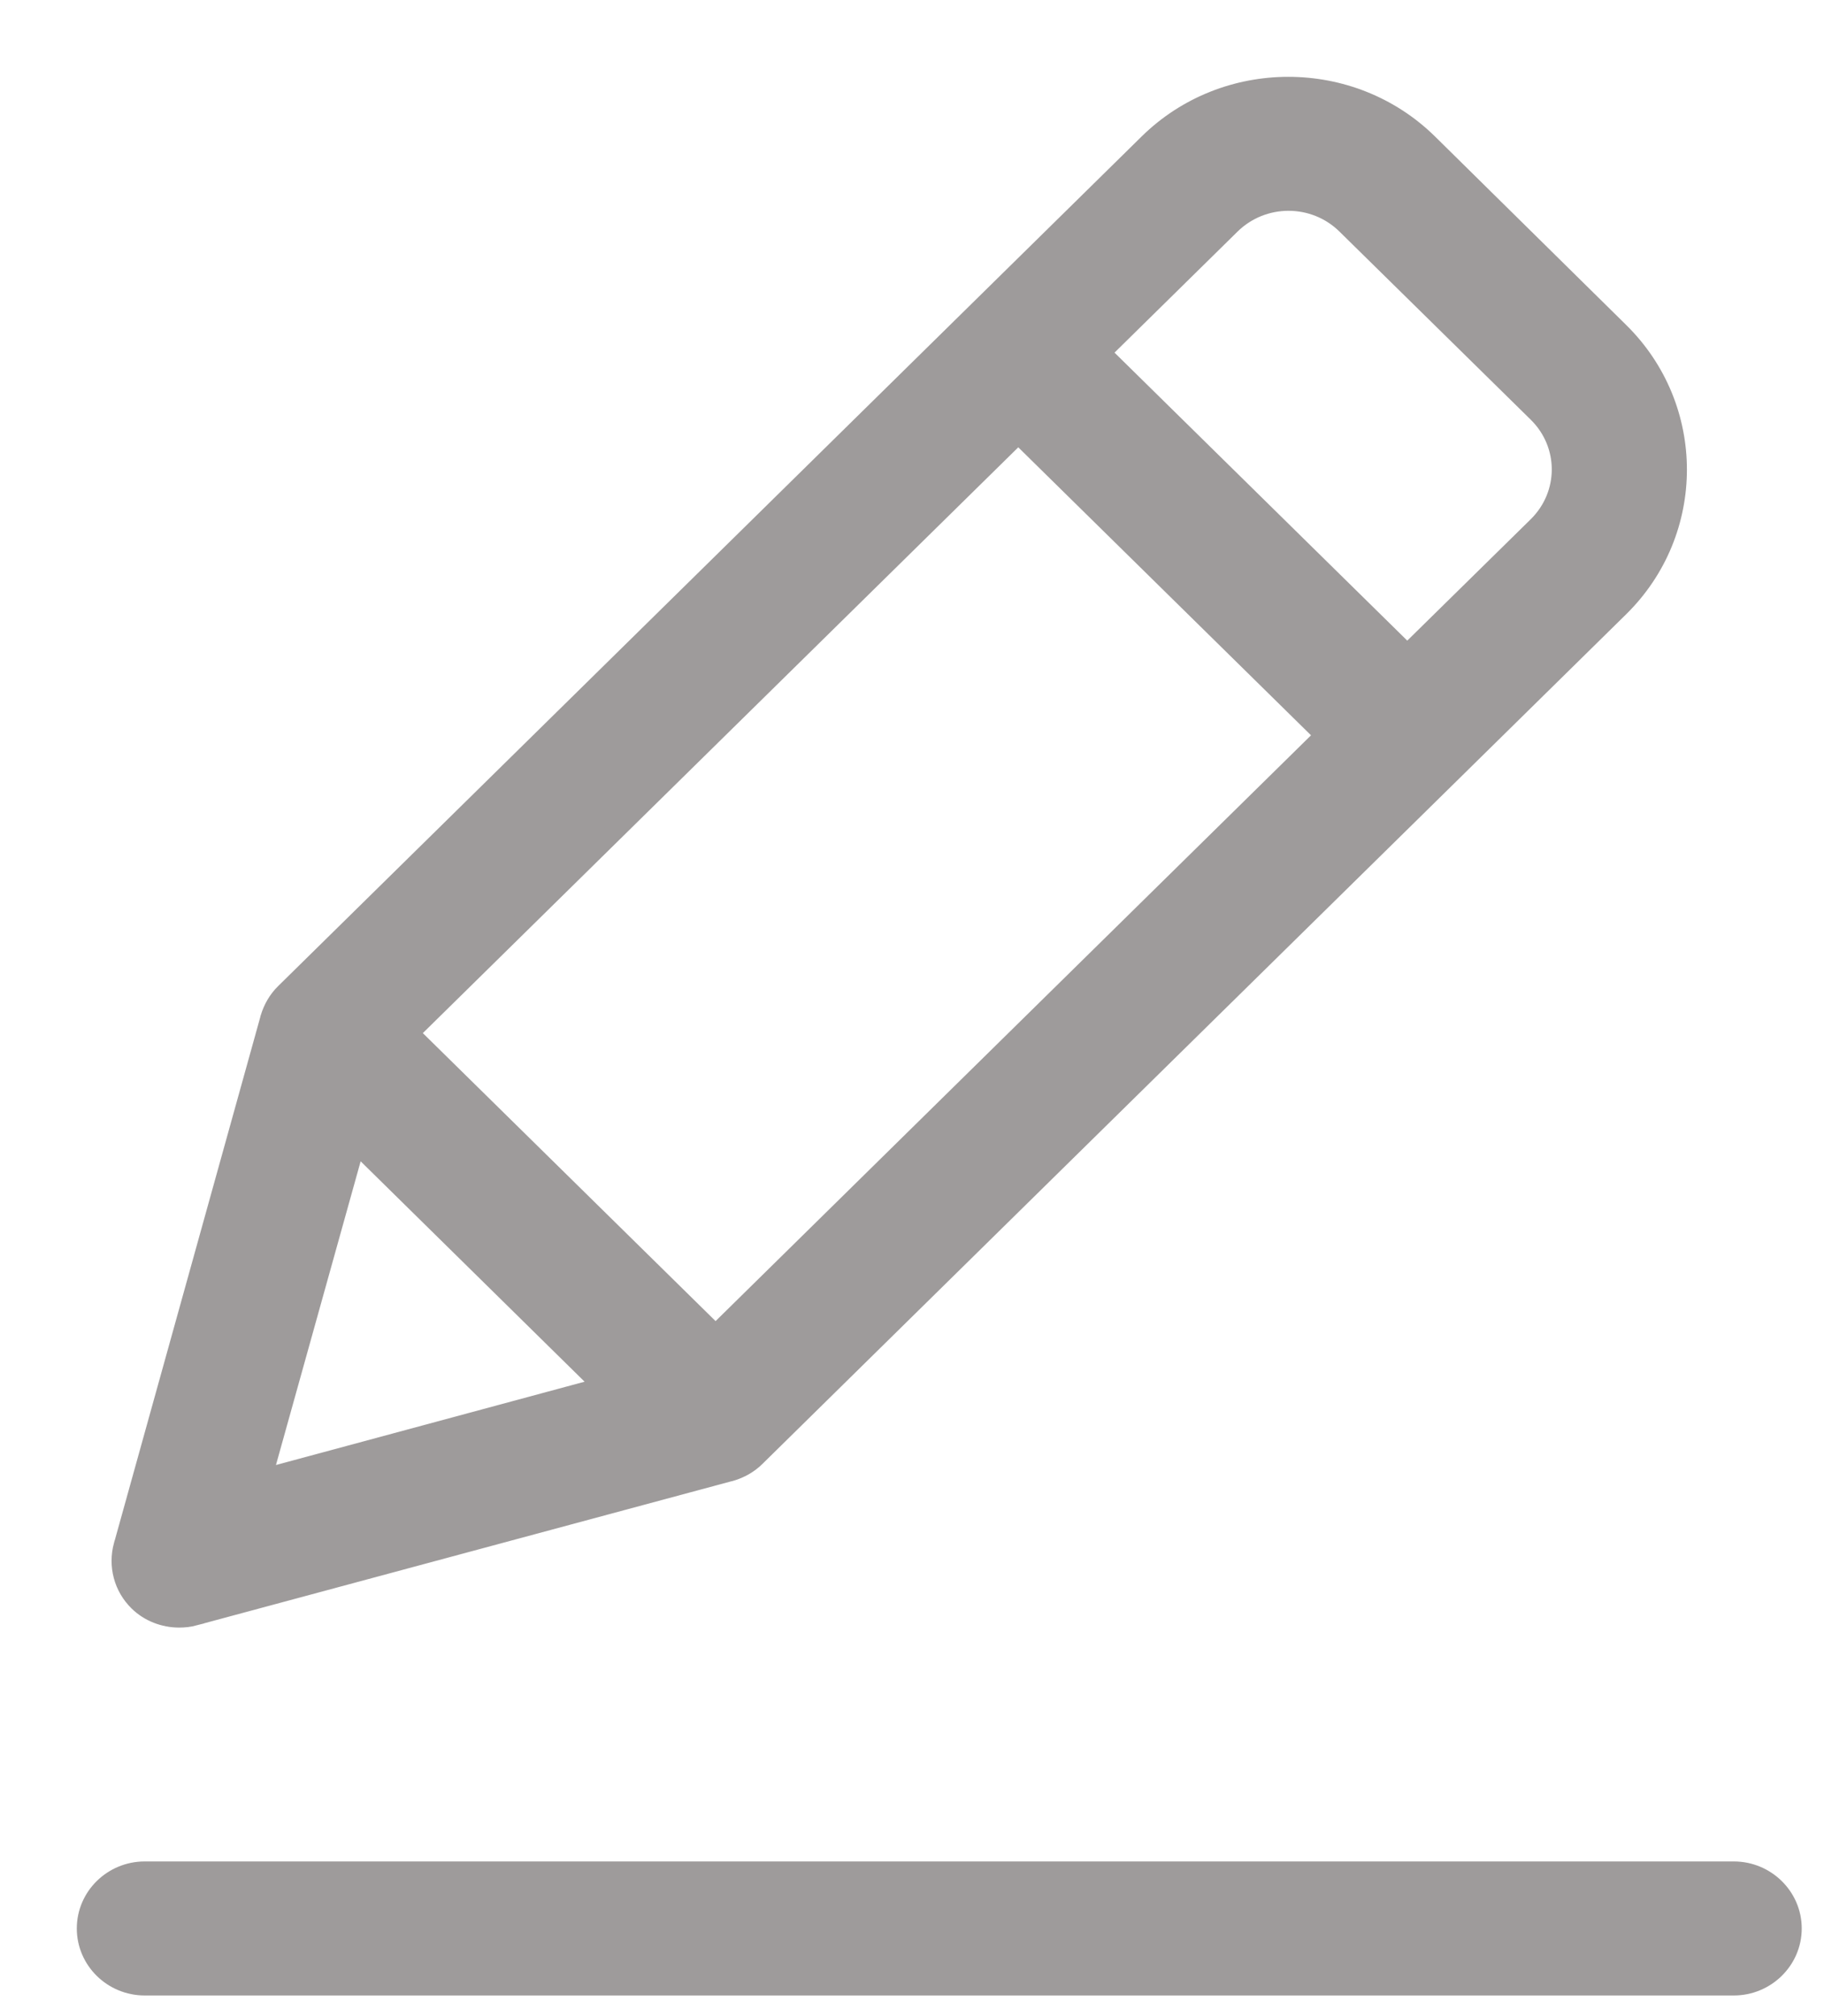 <svg width="19" height="21" viewBox="0 0 19 21" fill="none" xmlns="http://www.w3.org/2000/svg">
<path d="M2.026 16.833L2.026 16.832L7.606 15.329L7.606 15.329L7.609 15.329C7.707 15.3 7.798 15.251 7.874 15.175L16.869 6.327C17.673 5.536 17.673 4.247 16.869 3.456L14.877 1.492L14.877 1.492C14.074 0.703 12.766 0.703 11.963 1.492L2.969 10.341C2.892 10.416 2.842 10.506 2.812 10.603L2.812 10.603L2.812 10.605L1.284 16.099L1.284 16.099L1.283 16.1C1.228 16.308 1.283 16.528 1.441 16.683C1.554 16.794 1.71 16.853 1.865 16.853C1.918 16.853 1.97 16.848 2.026 16.833ZM7.454 13.901L4.262 10.761L10.607 4.519L13.799 7.659L7.454 13.901ZM12.821 2.341C13.154 2.014 13.691 2.014 14.023 2.341L16.016 4.301C16.347 4.627 16.347 5.152 16.016 5.479L14.659 6.813L11.467 3.673L12.821 2.341ZM2.731 15.402L3.706 11.906L6.284 14.443L2.731 15.402Z" fill="#9E9B9B" stroke="#9E9B9B" stroke-width="0.2"/>
<path d="M18.061 19.489H1.507C1.174 19.489 0.9 19.756 0.9 20.087C0.9 20.418 1.174 20.685 1.507 20.685H18.061C18.393 20.685 18.668 20.418 18.668 20.087C18.668 19.756 18.393 19.489 18.061 19.489Z" fill="#9E9B9B" stroke="#9E9B9B" stroke-width="0.2"/>
</svg>
